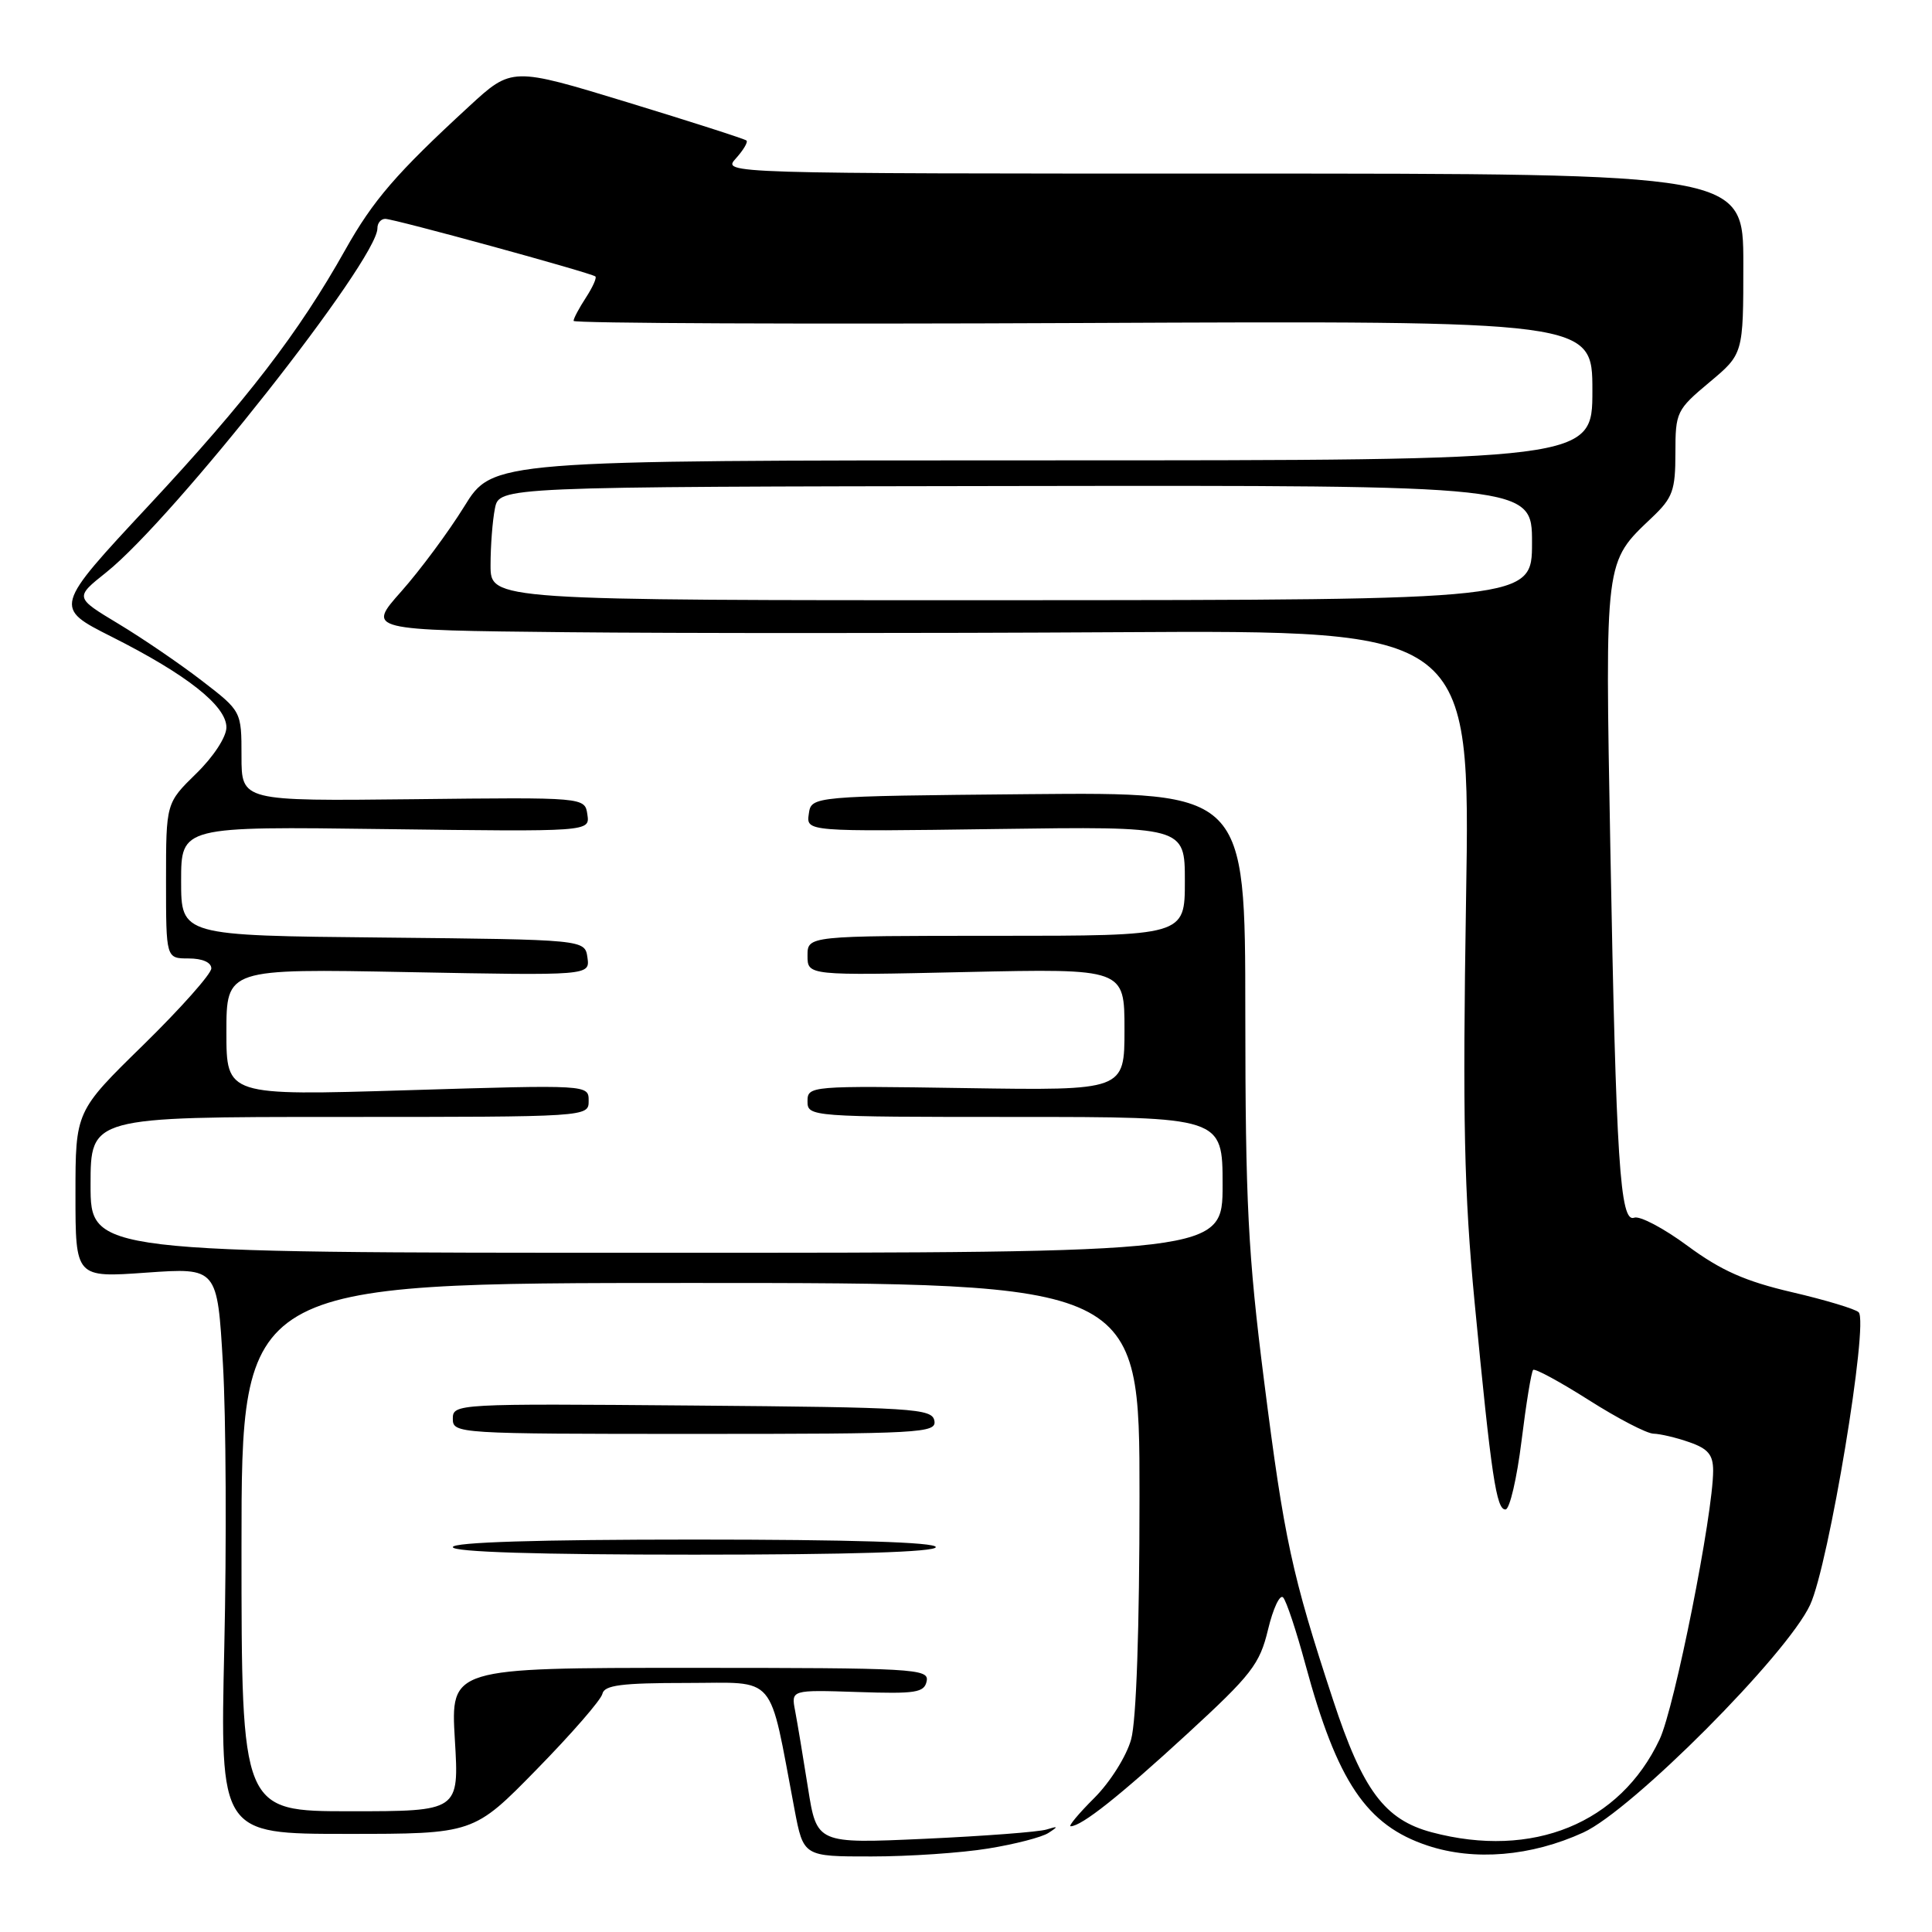 <?xml version="1.0" encoding="UTF-8" standalone="no"?>
<!DOCTYPE svg PUBLIC "-//W3C//DTD SVG 1.1//EN" "http://www.w3.org/Graphics/SVG/1.1/DTD/svg11.dtd" >
<svg xmlns="http://www.w3.org/2000/svg" xmlns:xlink="http://www.w3.org/1999/xlink" version="1.1" viewBox="0 0 256 256">
 <g >
 <path fill="currentColor"
d=" M 130.93 244.94 C 134.47 244.37 138.07 243.44 138.93 242.87 C 140.26 242.01 140.22 241.94 138.67 242.42 C 137.66 242.74 130.40 243.29 122.53 243.65 C 108.23 244.30 108.23 244.30 107.06 236.90 C 106.42 232.83 105.65 228.24 105.36 226.70 C 104.82 223.91 104.82 223.91 113.63 224.20 C 121.35 224.46 122.48 224.29 122.79 222.75 C 123.12 221.11 121.11 221.00 91.43 221.00 C 59.71 221.00 59.71 221.00 60.27 230.50 C 60.84 240.00 60.84 240.00 46.42 240.00 C 32.00 240.00 32.00 240.00 32.00 205.00 C 32.00 170.00 32.00 170.00 91.50 170.00 C 151.00 170.00 151.00 170.00 150.99 198.25 C 150.99 215.78 150.57 228.01 149.88 230.48 C 149.27 232.69 147.11 236.13 145.01 238.23 C 142.93 240.30 141.52 242.00 141.87 241.99 C 143.32 241.98 148.38 237.96 157.31 229.75 C 165.84 221.91 166.92 220.52 168.02 215.93 C 168.69 213.13 169.59 211.21 170.02 211.67 C 170.45 212.13 171.77 216.10 172.96 220.50 C 177.19 236.12 181.06 241.86 189.16 244.55 C 195.35 246.61 202.88 245.98 209.79 242.82 C 216.24 239.88 236.79 219.25 239.85 212.65 C 242.32 207.33 247.64 175.24 246.28 173.88 C 245.85 173.45 241.87 172.25 237.44 171.22 C 231.26 169.78 228.04 168.35 223.62 165.09 C 220.46 162.75 217.27 161.07 216.54 161.35 C 214.66 162.07 214.14 153.94 213.38 112.45 C 212.68 73.82 212.58 74.58 218.91 68.56 C 221.65 65.96 222.00 64.98 222.00 60.02 C 222.00 54.61 222.15 54.30 226.50 50.66 C 231.00 46.90 231.00 46.90 231.00 34.95 C 231.00 23.00 231.00 23.00 163.35 23.00 C 95.69 23.00 95.69 23.00 97.51 20.99 C 98.50 19.89 99.14 18.82 98.91 18.62 C 98.68 18.41 91.60 16.14 83.16 13.56 C 67.82 8.88 67.82 8.88 62.16 14.09 C 52.50 22.98 49.44 26.53 45.74 33.12 C 39.59 44.08 32.71 53.03 19.69 67.00 C 7.11 80.50 7.11 80.50 14.81 84.38 C 24.76 89.39 30.00 93.53 30.00 96.38 C 30.00 97.65 28.29 100.27 26.00 102.50 C 22.00 106.41 22.00 106.41 22.00 116.70 C 22.00 127.00 22.00 127.00 25.00 127.00 C 26.82 127.00 28.00 127.52 28.00 128.32 C 28.00 129.04 23.95 133.60 19.00 138.45 C 10.00 147.25 10.00 147.25 10.00 158.27 C 10.00 169.30 10.00 169.30 19.40 168.63 C 28.80 167.97 28.80 167.97 29.54 180.74 C 29.95 187.76 30.03 204.64 29.72 218.25 C 29.16 243.00 29.16 243.00 45.96 243.00 C 62.76 243.00 62.76 243.00 71.13 234.44 C 75.73 229.74 79.65 225.24 79.82 224.44 C 80.08 223.29 82.36 223.00 90.99 223.00 C 103.12 223.00 101.80 221.45 105.27 239.72 C 106.46 246.00 106.46 246.00 115.48 245.99 C 120.44 245.99 127.39 245.52 130.93 244.94 Z  M 124.00 205.00 C 124.00 204.35 112.67 204.00 92.00 204.00 C 71.33 204.00 60.00 204.35 60.00 205.00 C 60.00 205.65 71.33 206.00 92.00 206.00 C 112.67 206.00 124.00 205.65 124.00 205.00 Z  M 123.81 188.25 C 123.50 186.63 121.05 186.48 91.74 186.24 C 60.51 185.98 60.00 186.00 60.00 187.99 C 60.00 189.96 60.59 190.00 92.07 190.00 C 122.08 190.00 124.12 189.89 123.81 188.25 Z  M 189.72 242.79 C 183.48 241.13 180.57 237.24 176.64 225.26 C 171.17 208.64 170.16 203.95 167.50 183.00 C 165.37 166.23 165.02 159.40 165.01 134.23 C 165.00 104.97 165.00 104.97 136.25 105.23 C 107.50 105.50 107.50 105.50 107.17 107.85 C 106.83 110.20 106.83 110.20 131.92 109.85 C 157.00 109.50 157.00 109.50 157.00 116.75 C 157.00 124.00 157.00 124.00 132.00 124.00 C 107.00 124.00 107.00 124.00 107.00 126.63 C 107.00 129.27 107.00 129.27 128.00 128.80 C 149.00 128.34 149.00 128.34 149.00 136.42 C 149.00 144.50 149.00 144.50 128.00 144.18 C 107.32 143.86 107.00 143.89 107.00 145.93 C 107.00 147.97 107.35 148.00 134.50 148.00 C 162.00 148.00 162.00 148.00 162.00 157.00 C 162.00 166.00 162.00 166.00 87.00 166.00 C 12.00 166.00 12.00 166.00 12.00 157.00 C 12.00 148.00 12.00 148.00 45.00 148.00 C 78.00 148.00 78.00 148.00 78.00 145.86 C 78.00 143.73 78.00 143.73 54.00 144.46 C 30.00 145.19 30.00 145.19 30.00 136.77 C 30.00 128.35 30.00 128.35 54.09 128.81 C 78.17 129.27 78.17 129.27 77.84 126.88 C 77.50 124.50 77.50 124.50 50.75 124.23 C 24.00 123.97 24.00 123.97 24.00 116.73 C 24.00 109.50 24.00 109.50 51.08 109.86 C 78.17 110.21 78.17 110.21 77.83 107.93 C 77.50 105.64 77.50 105.64 54.75 105.90 C 32.00 106.15 32.00 106.15 32.00 100.20 C 32.00 94.24 32.00 94.24 26.75 90.20 C 23.86 87.97 18.89 84.58 15.70 82.66 C 9.90 79.17 9.90 79.17 14.08 75.84 C 23.02 68.70 50.02 34.44 50.01 30.25 C 50.00 29.56 50.47 29.00 51.05 29.00 C 52.22 29.00 78.28 36.14 78.89 36.63 C 79.10 36.80 78.53 38.06 77.64 39.43 C 76.74 40.81 76.00 42.19 76.00 42.52 C 76.00 42.84 106.38 42.97 143.50 42.80 C 211.00 42.50 211.00 42.50 211.00 51.75 C 211.00 61.00 211.00 61.00 138.14 61.00 C 65.28 61.00 65.28 61.00 61.51 67.12 C 59.43 70.48 55.68 75.54 53.17 78.37 C 48.61 83.50 48.61 83.50 75.06 83.77 C 89.60 83.92 122.50 83.92 148.17 83.77 C 194.84 83.50 194.84 83.50 194.26 119.14 C 193.79 148.43 194.00 157.96 195.40 172.64 C 197.61 195.63 198.28 200.12 199.50 200.01 C 200.05 199.96 201.00 195.87 201.61 190.93 C 202.22 185.99 202.91 181.75 203.15 181.52 C 203.38 181.29 206.70 183.09 210.53 185.52 C 214.37 187.96 218.22 189.96 219.10 189.97 C 219.98 189.99 222.12 190.49 223.85 191.10 C 226.33 191.96 227.00 192.77 227.00 194.87 C 227.00 200.62 221.90 226.24 219.91 230.47 C 214.67 241.61 203.08 246.34 189.72 242.79 Z  M 65.00 74.90 C 65.00 72.34 65.26 68.96 65.58 67.38 C 66.15 64.50 66.15 64.50 134.58 64.40 C 203.00 64.30 203.00 64.30 203.00 71.90 C 203.00 79.50 203.00 79.50 134.00 79.53 C 65.00 79.55 65.00 79.55 65.00 74.90 Z "/>
</g>
</svg>